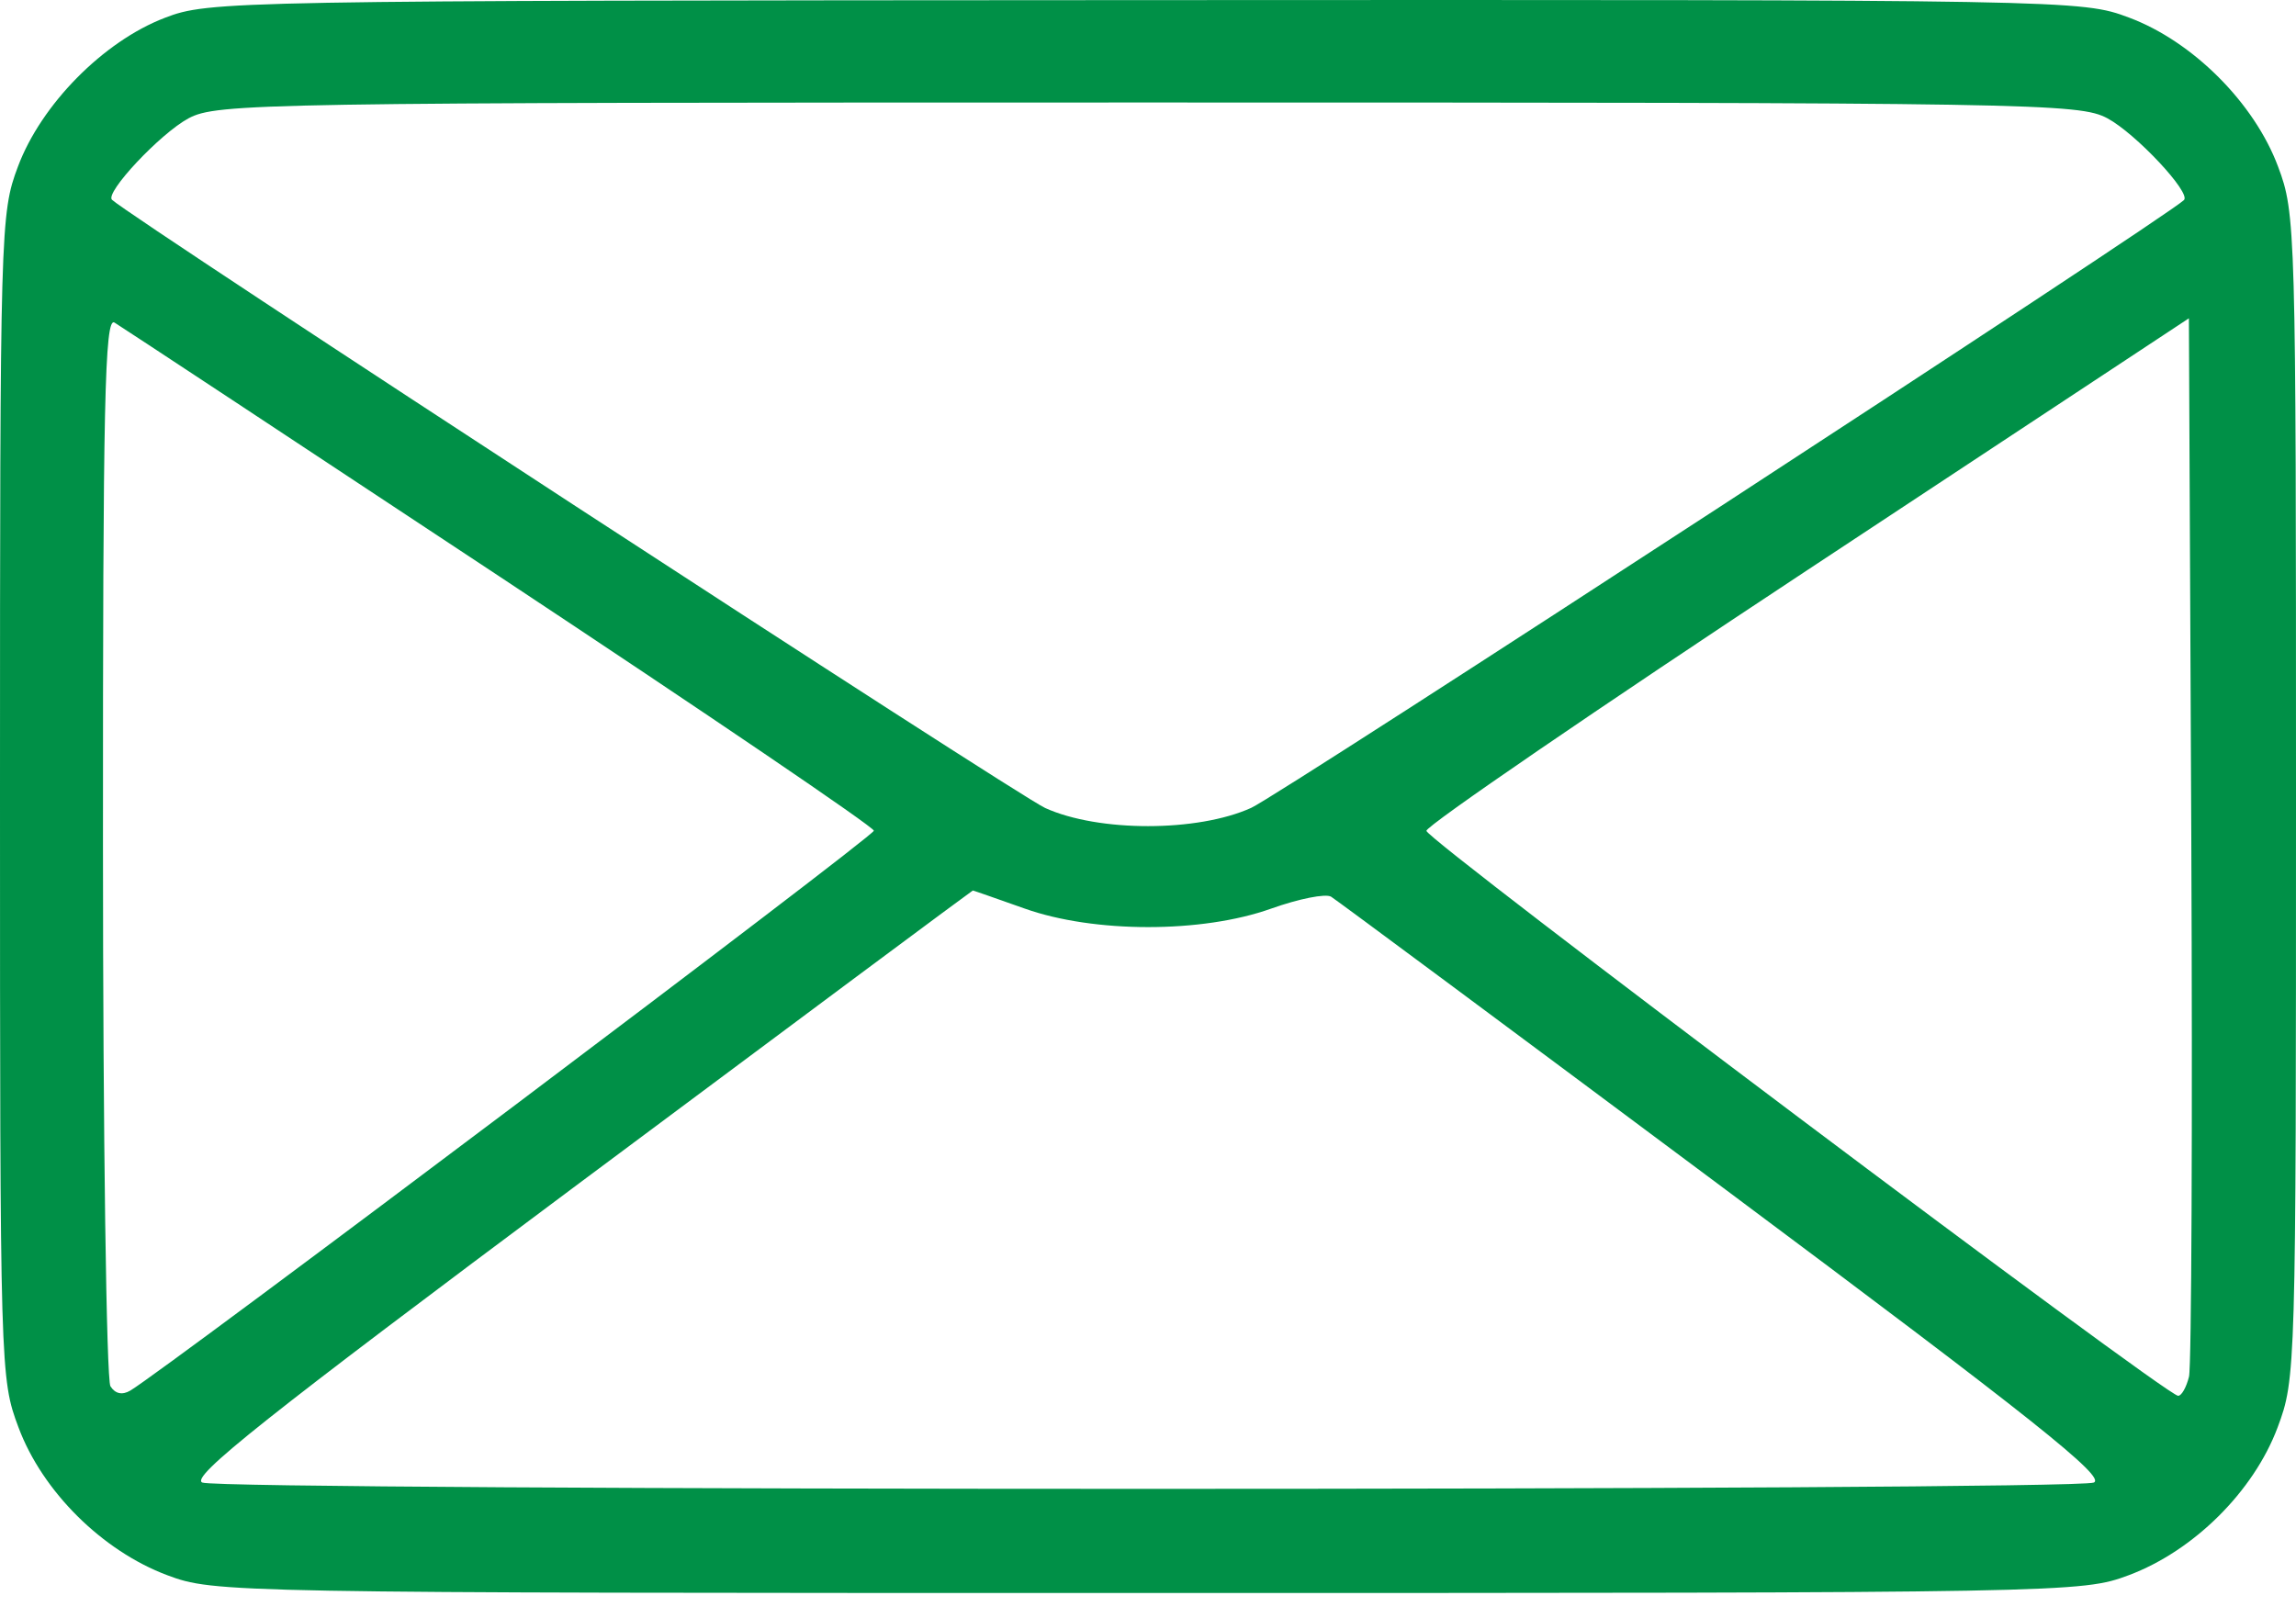 <svg width="20" height="14" viewBox="0 0 20 14" fill="none" xmlns="http://www.w3.org/2000/svg">
<path fill-rule="evenodd" clip-rule="evenodd" d="M1.434 0.156C0.9 0.361 0.358 0.911 0.156 1.452C0.003 1.859 0 1.981 0 6.937C0 11.943 0.002 12.012 0.161 12.435C0.369 12.993 0.891 13.511 1.457 13.723C1.867 13.876 1.955 13.878 10 13.878C18.045 13.878 18.133 13.876 18.543 13.723C19.109 13.511 19.631 12.993 19.84 12.435C19.998 12.012 20 11.943 20 6.937C20 1.981 19.997 1.859 19.844 1.452C19.637 0.897 19.1 0.36 18.545 0.153C18.132 -0.002 18.063 -0.003 9.979 0.001C1.971 0.005 1.821 0.007 1.434 0.156ZM18.358 1.031C18.605 1.164 19.089 1.681 19.024 1.743C18.855 1.904 11.153 6.923 10.899 7.038C10.431 7.25 9.569 7.25 9.104 7.039C8.856 6.926 1.168 1.915 0.976 1.741C0.91 1.681 1.396 1.163 1.642 1.031C1.889 0.899 2.254 0.893 10 0.893C17.746 0.893 18.111 0.899 18.358 1.031ZM4.355 5.025C6.146 6.21 7.612 7.205 7.612 7.237C7.612 7.287 1.449 11.927 1.136 12.114C1.065 12.156 1.004 12.143 0.962 12.077C0.927 12.021 0.897 9.899 0.897 7.363C0.896 3.504 0.912 2.761 0.997 2.81C1.052 2.843 2.563 3.84 4.355 5.025ZM19.068 11.993C19.045 12.086 19.003 12.161 18.973 12.16C18.864 12.158 12.425 7.317 12.425 7.238C12.425 7.193 13.92 6.17 15.746 4.965L19.067 2.773L19.088 7.299C19.099 9.789 19.09 11.901 19.068 11.993ZM8.925 7.915C9.529 8.13 10.469 8.131 11.072 7.916C11.313 7.83 11.548 7.783 11.595 7.812C11.641 7.84 13.187 8.988 15.029 10.362C17.71 12.362 18.351 12.872 18.238 12.916C18.054 12.989 1.946 12.989 1.763 12.916C1.65 12.872 2.313 12.346 5.043 10.31C6.925 8.906 8.469 7.758 8.474 7.758C8.48 7.758 8.682 7.829 8.925 7.915Z" fill="#009047"/>
</svg>
